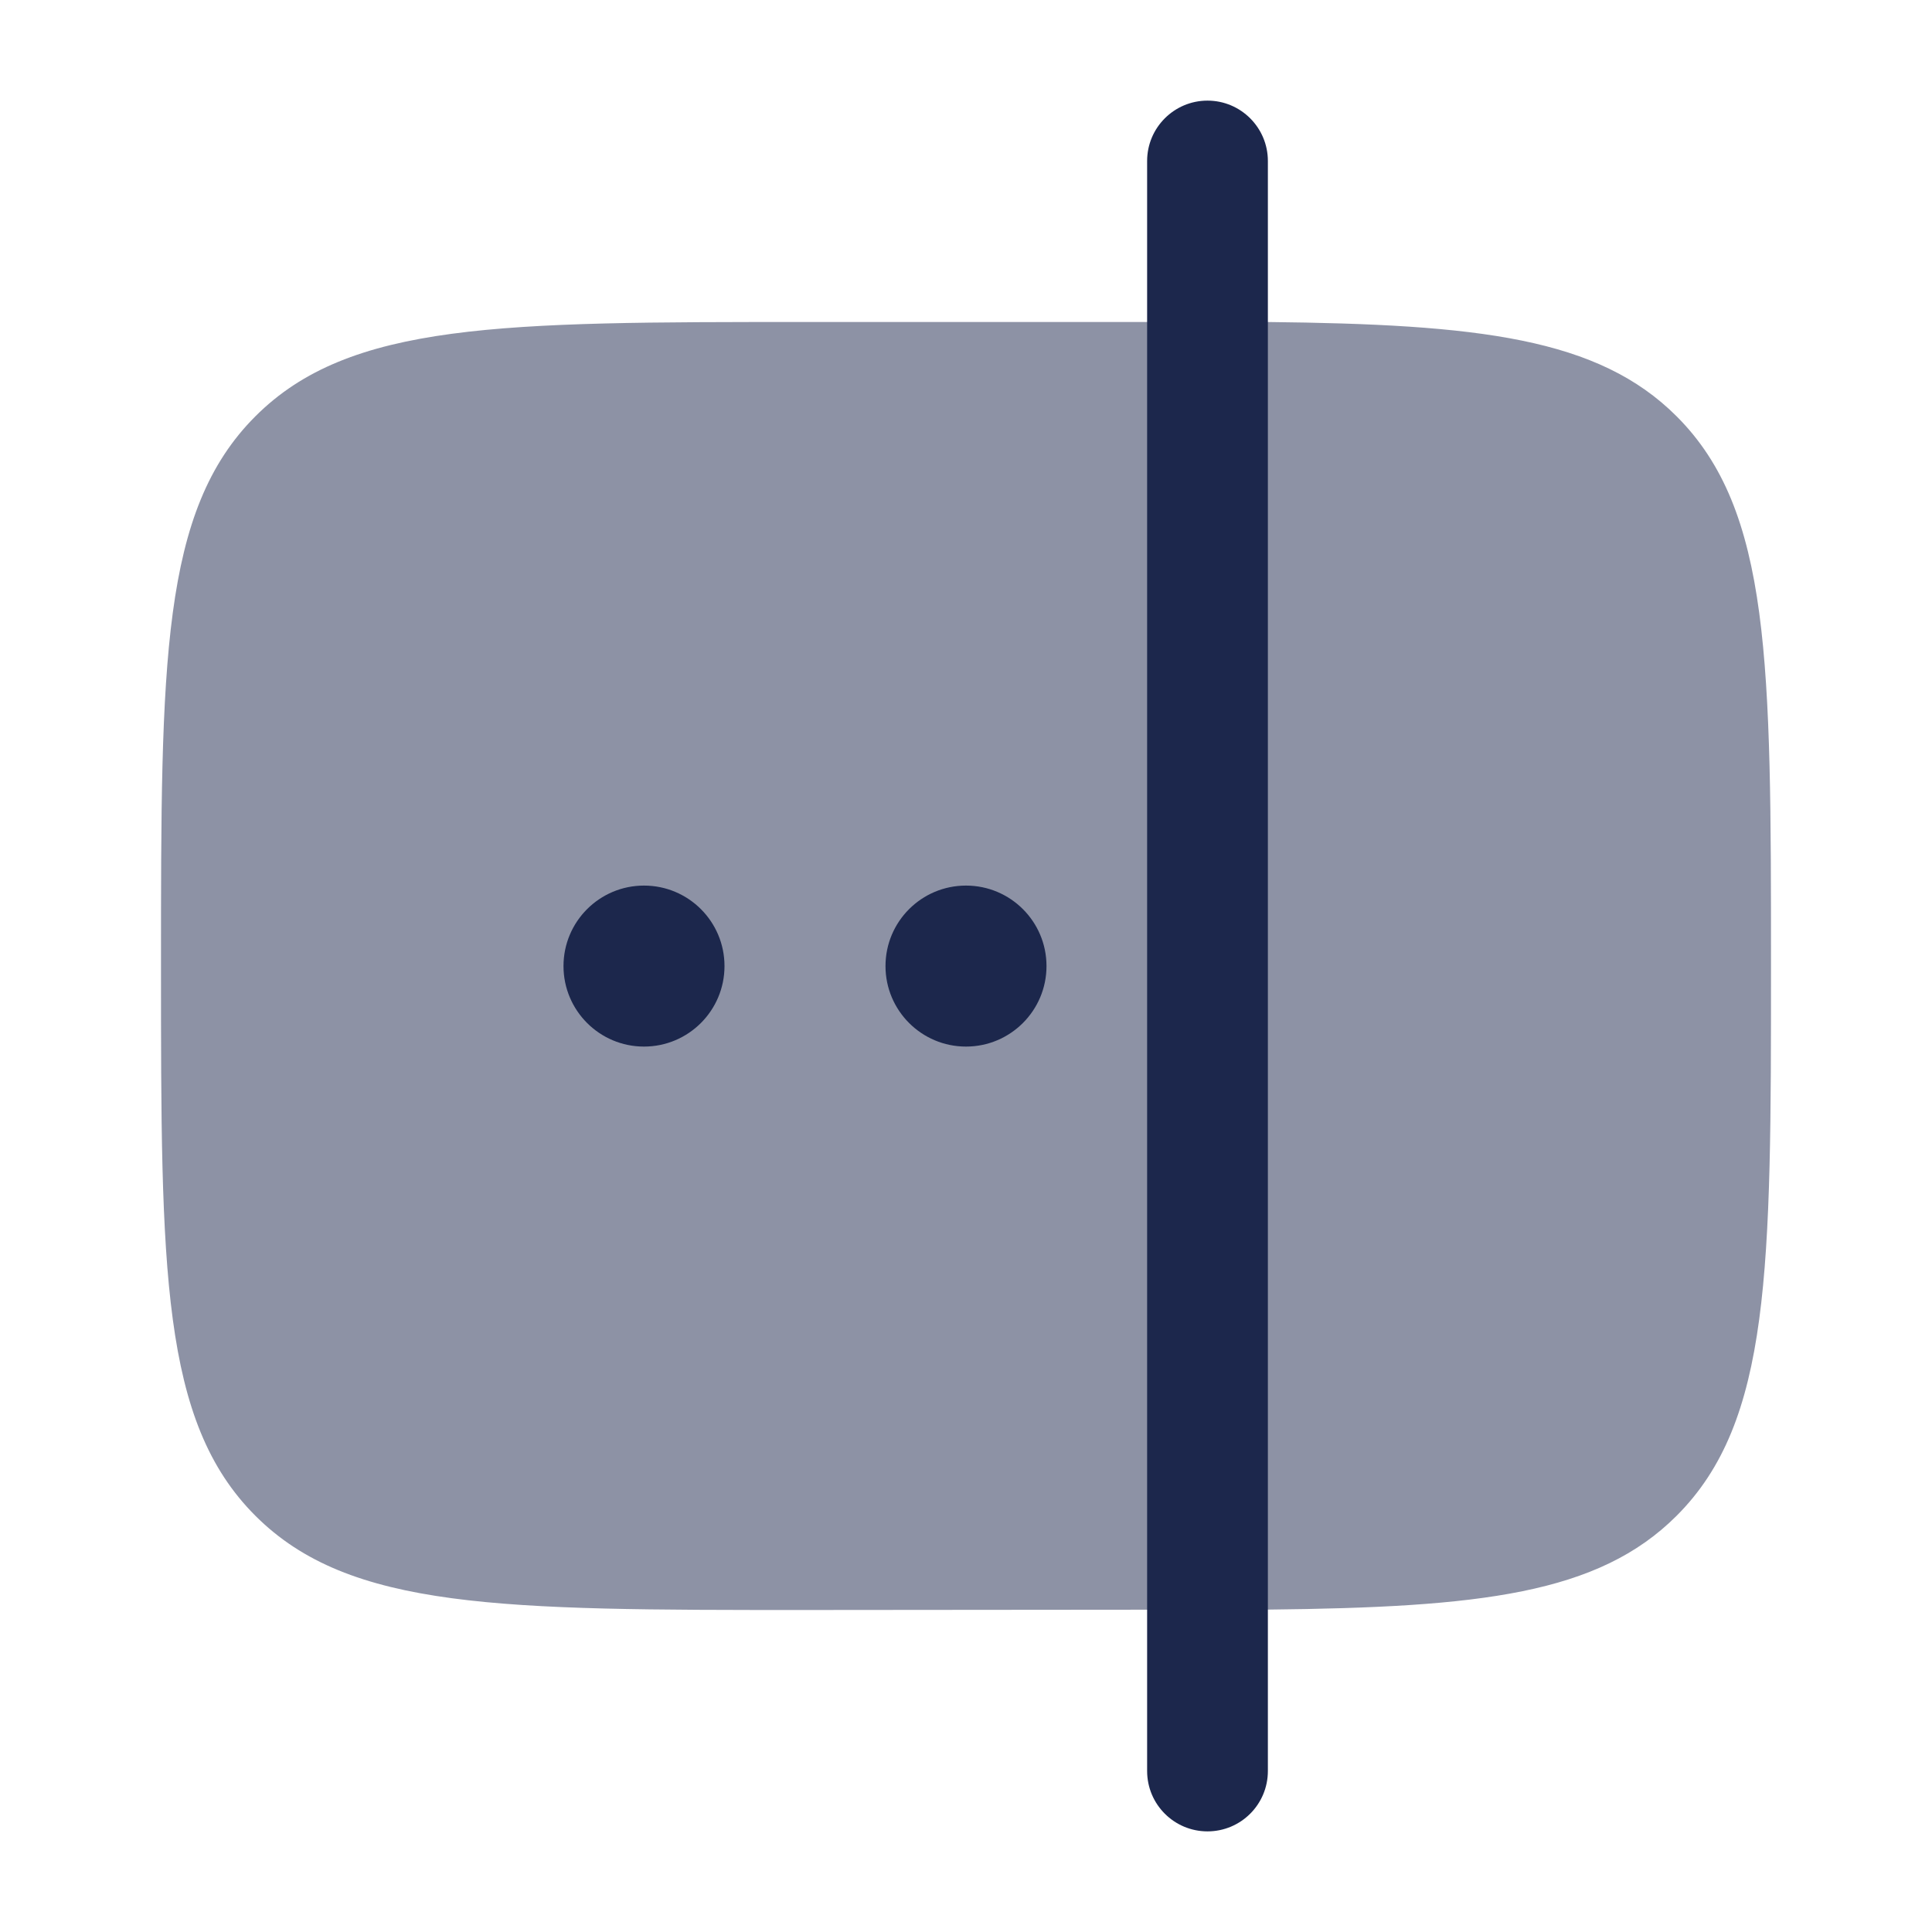<svg width="24" height="24" viewBox="0 0 24 24" fill="none" xmlns="http://www.w3.org/2000/svg">
<path opacity="0.5" d="M3.172 18.829C4.343 20 6.229 20 10 20L15.75 19.995C18.386 19.967 19.854 19.803 20.828 18.829C22 17.657 22 15.772 22 12.001C22 8.229 22 6.344 20.828 5.172C19.854 4.198 18.374 4.028 15.738 4H10C6.229 4 4.343 4 3.172 5.172C2 6.344 2 8.229 2 12.001C2 15.772 2 17.657 3.172 18.829Z" fill="#1C274C"/>
<path d="M13 12.001C13 11.448 12.552 11.001 12 11.001C11.448 11.001 11 11.448 11 12.001C11 12.553 11.448 13.001 12 13.001C12.552 13.001 13 12.553 13 12.001Z" fill="#1C274C"/>
<path d="M8 13.001C8.552 13.001 9 12.553 9 12.001C9 11.448 8.552 11.001 8 11.001C7.448 11.001 7 11.448 7 12.001C7 12.553 7.448 13.001 8 13.001Z" fill="#1C274C"/>
<path fill-rule="evenodd" clip-rule="evenodd" d="M15 1.25C15.414 1.25 15.75 1.586 15.75 2V4.006V19.995V22C15.75 22.415 15.414 22.75 15 22.75C14.586 22.75 14.25 22.415 14.25 22V2C14.25 1.586 14.586 1.25 15 1.25Z" fill="#1C274C"/>
</svg>
